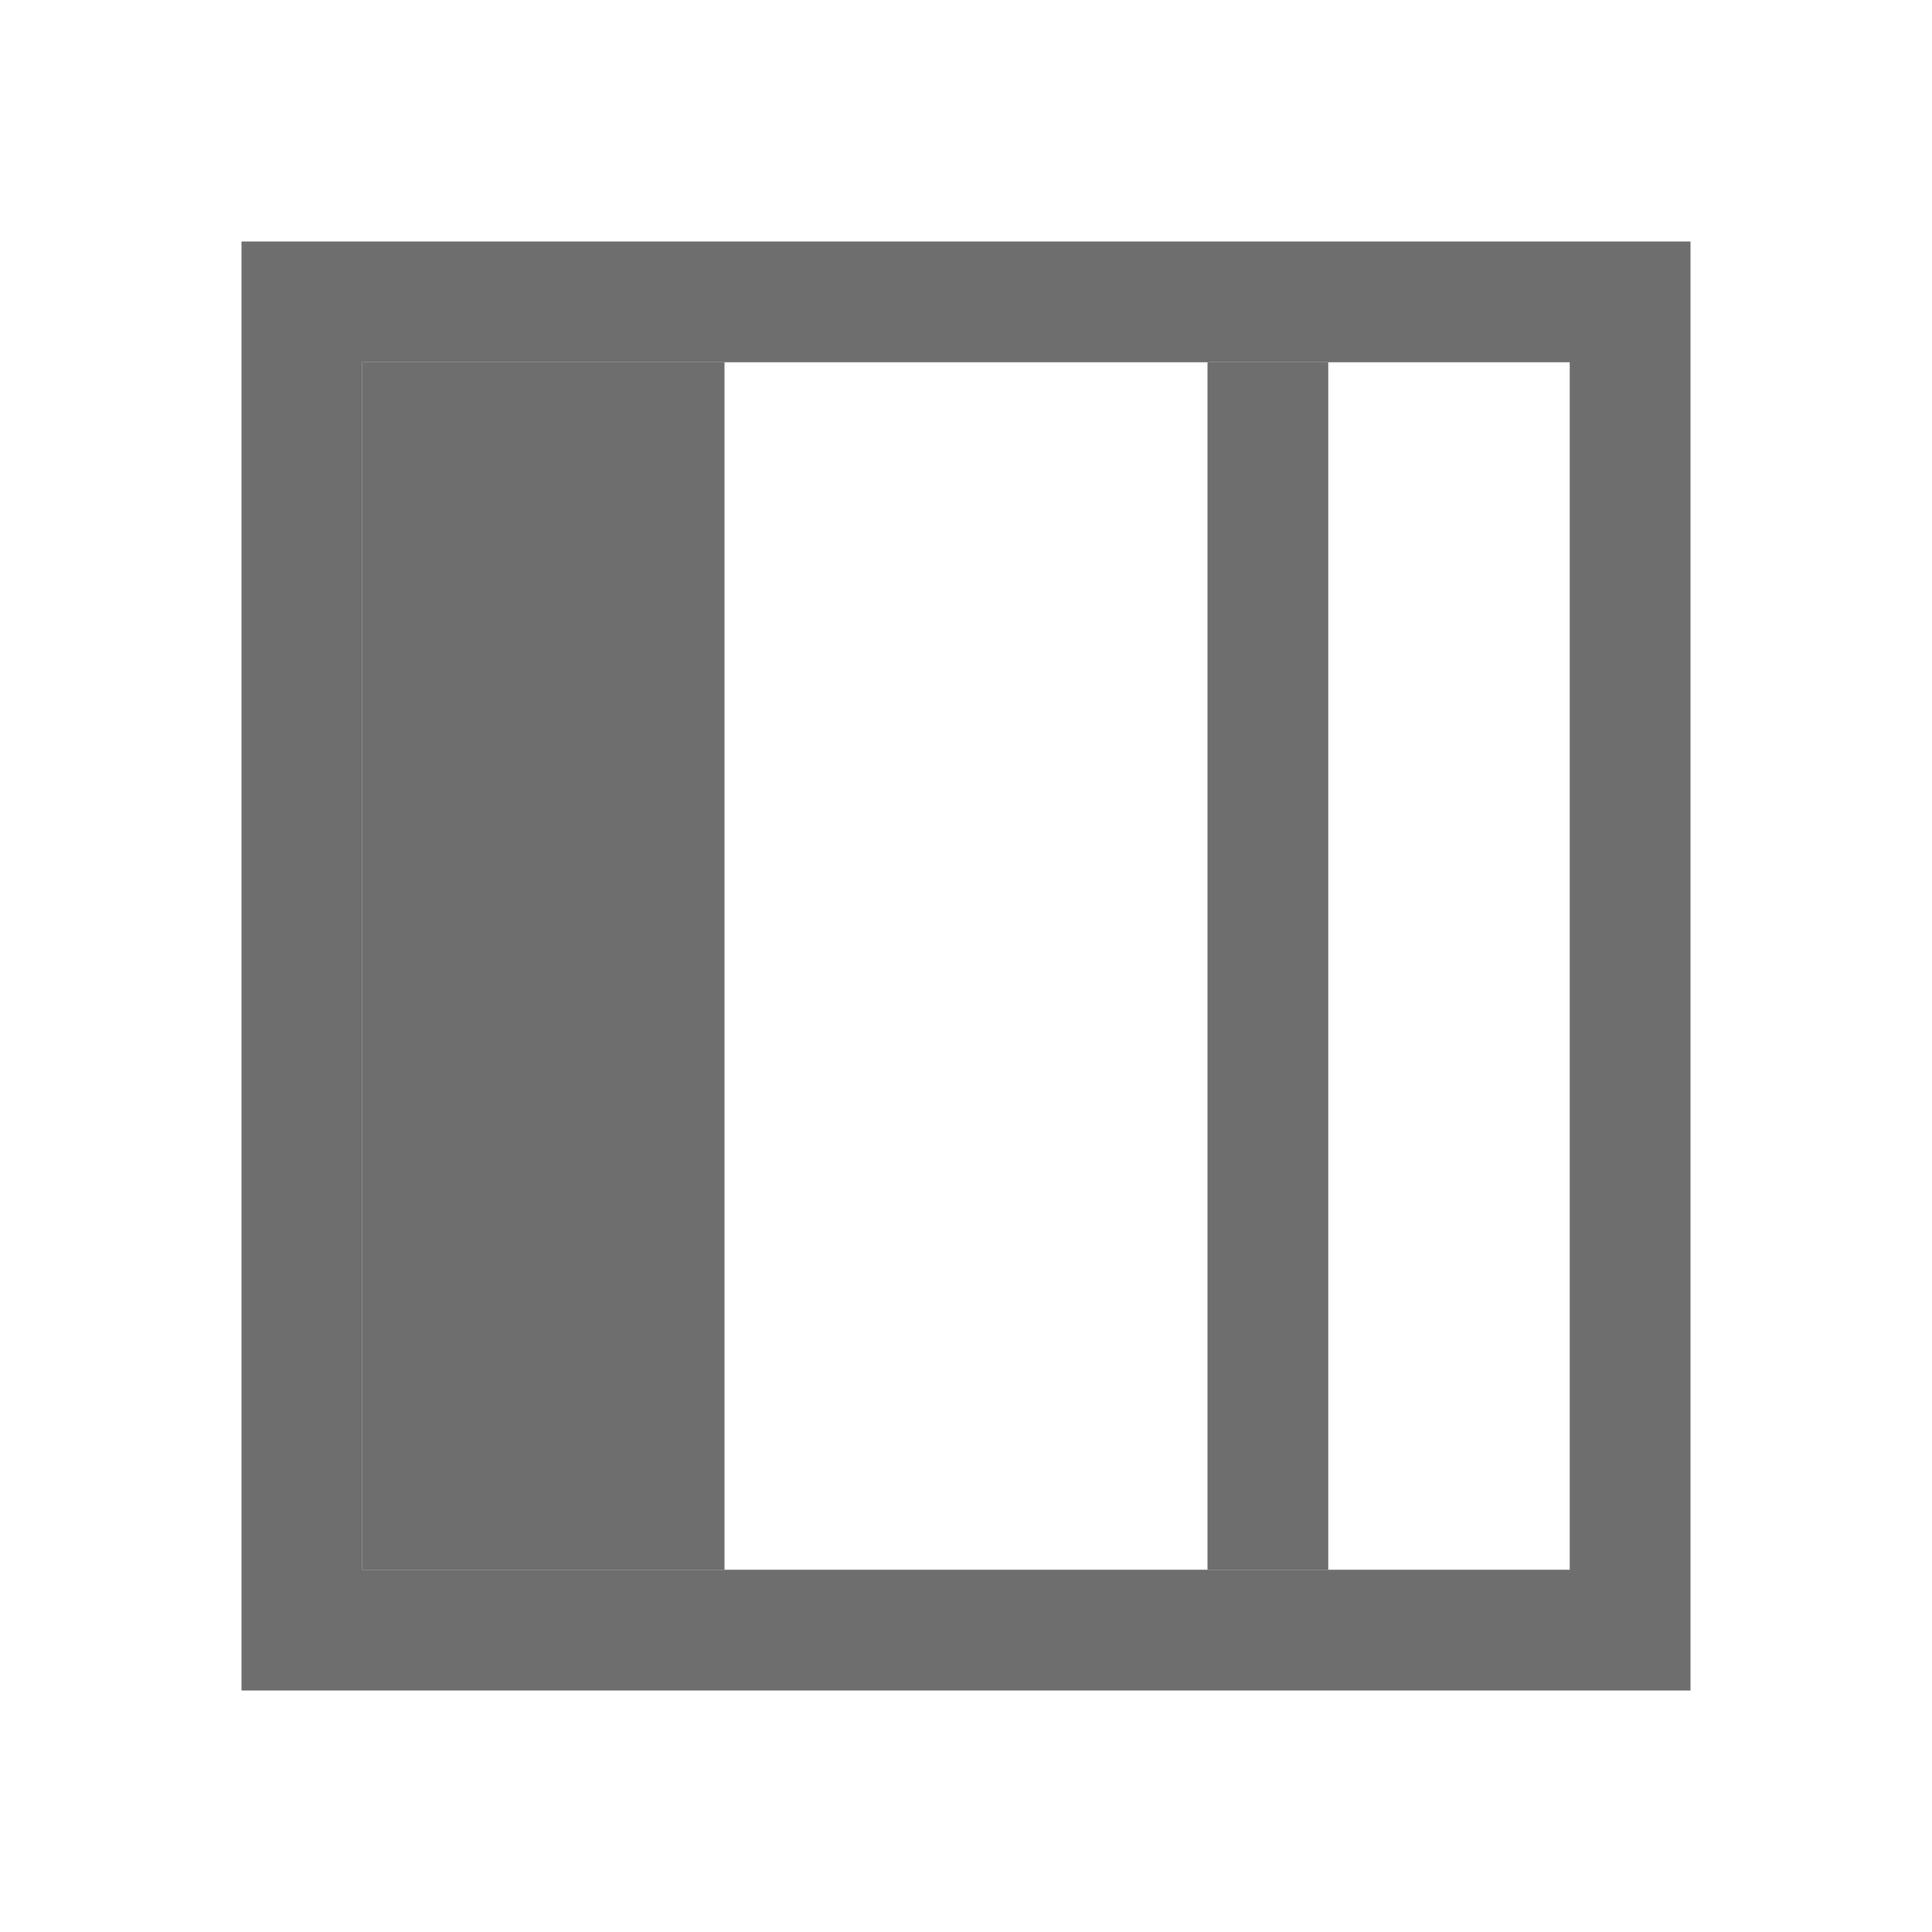 <svg width="16" height="16" viewBox="0 0 16 16" fill="none" xmlns="http://www.w3.org/2000/svg"><path stroke="#6E6E6E" d="M2.5 2.5h11v11h-11z"/><path fill="#6E6E6E" d="M3 3h3v10H3zM10 3h1v10h-1z"/></svg>